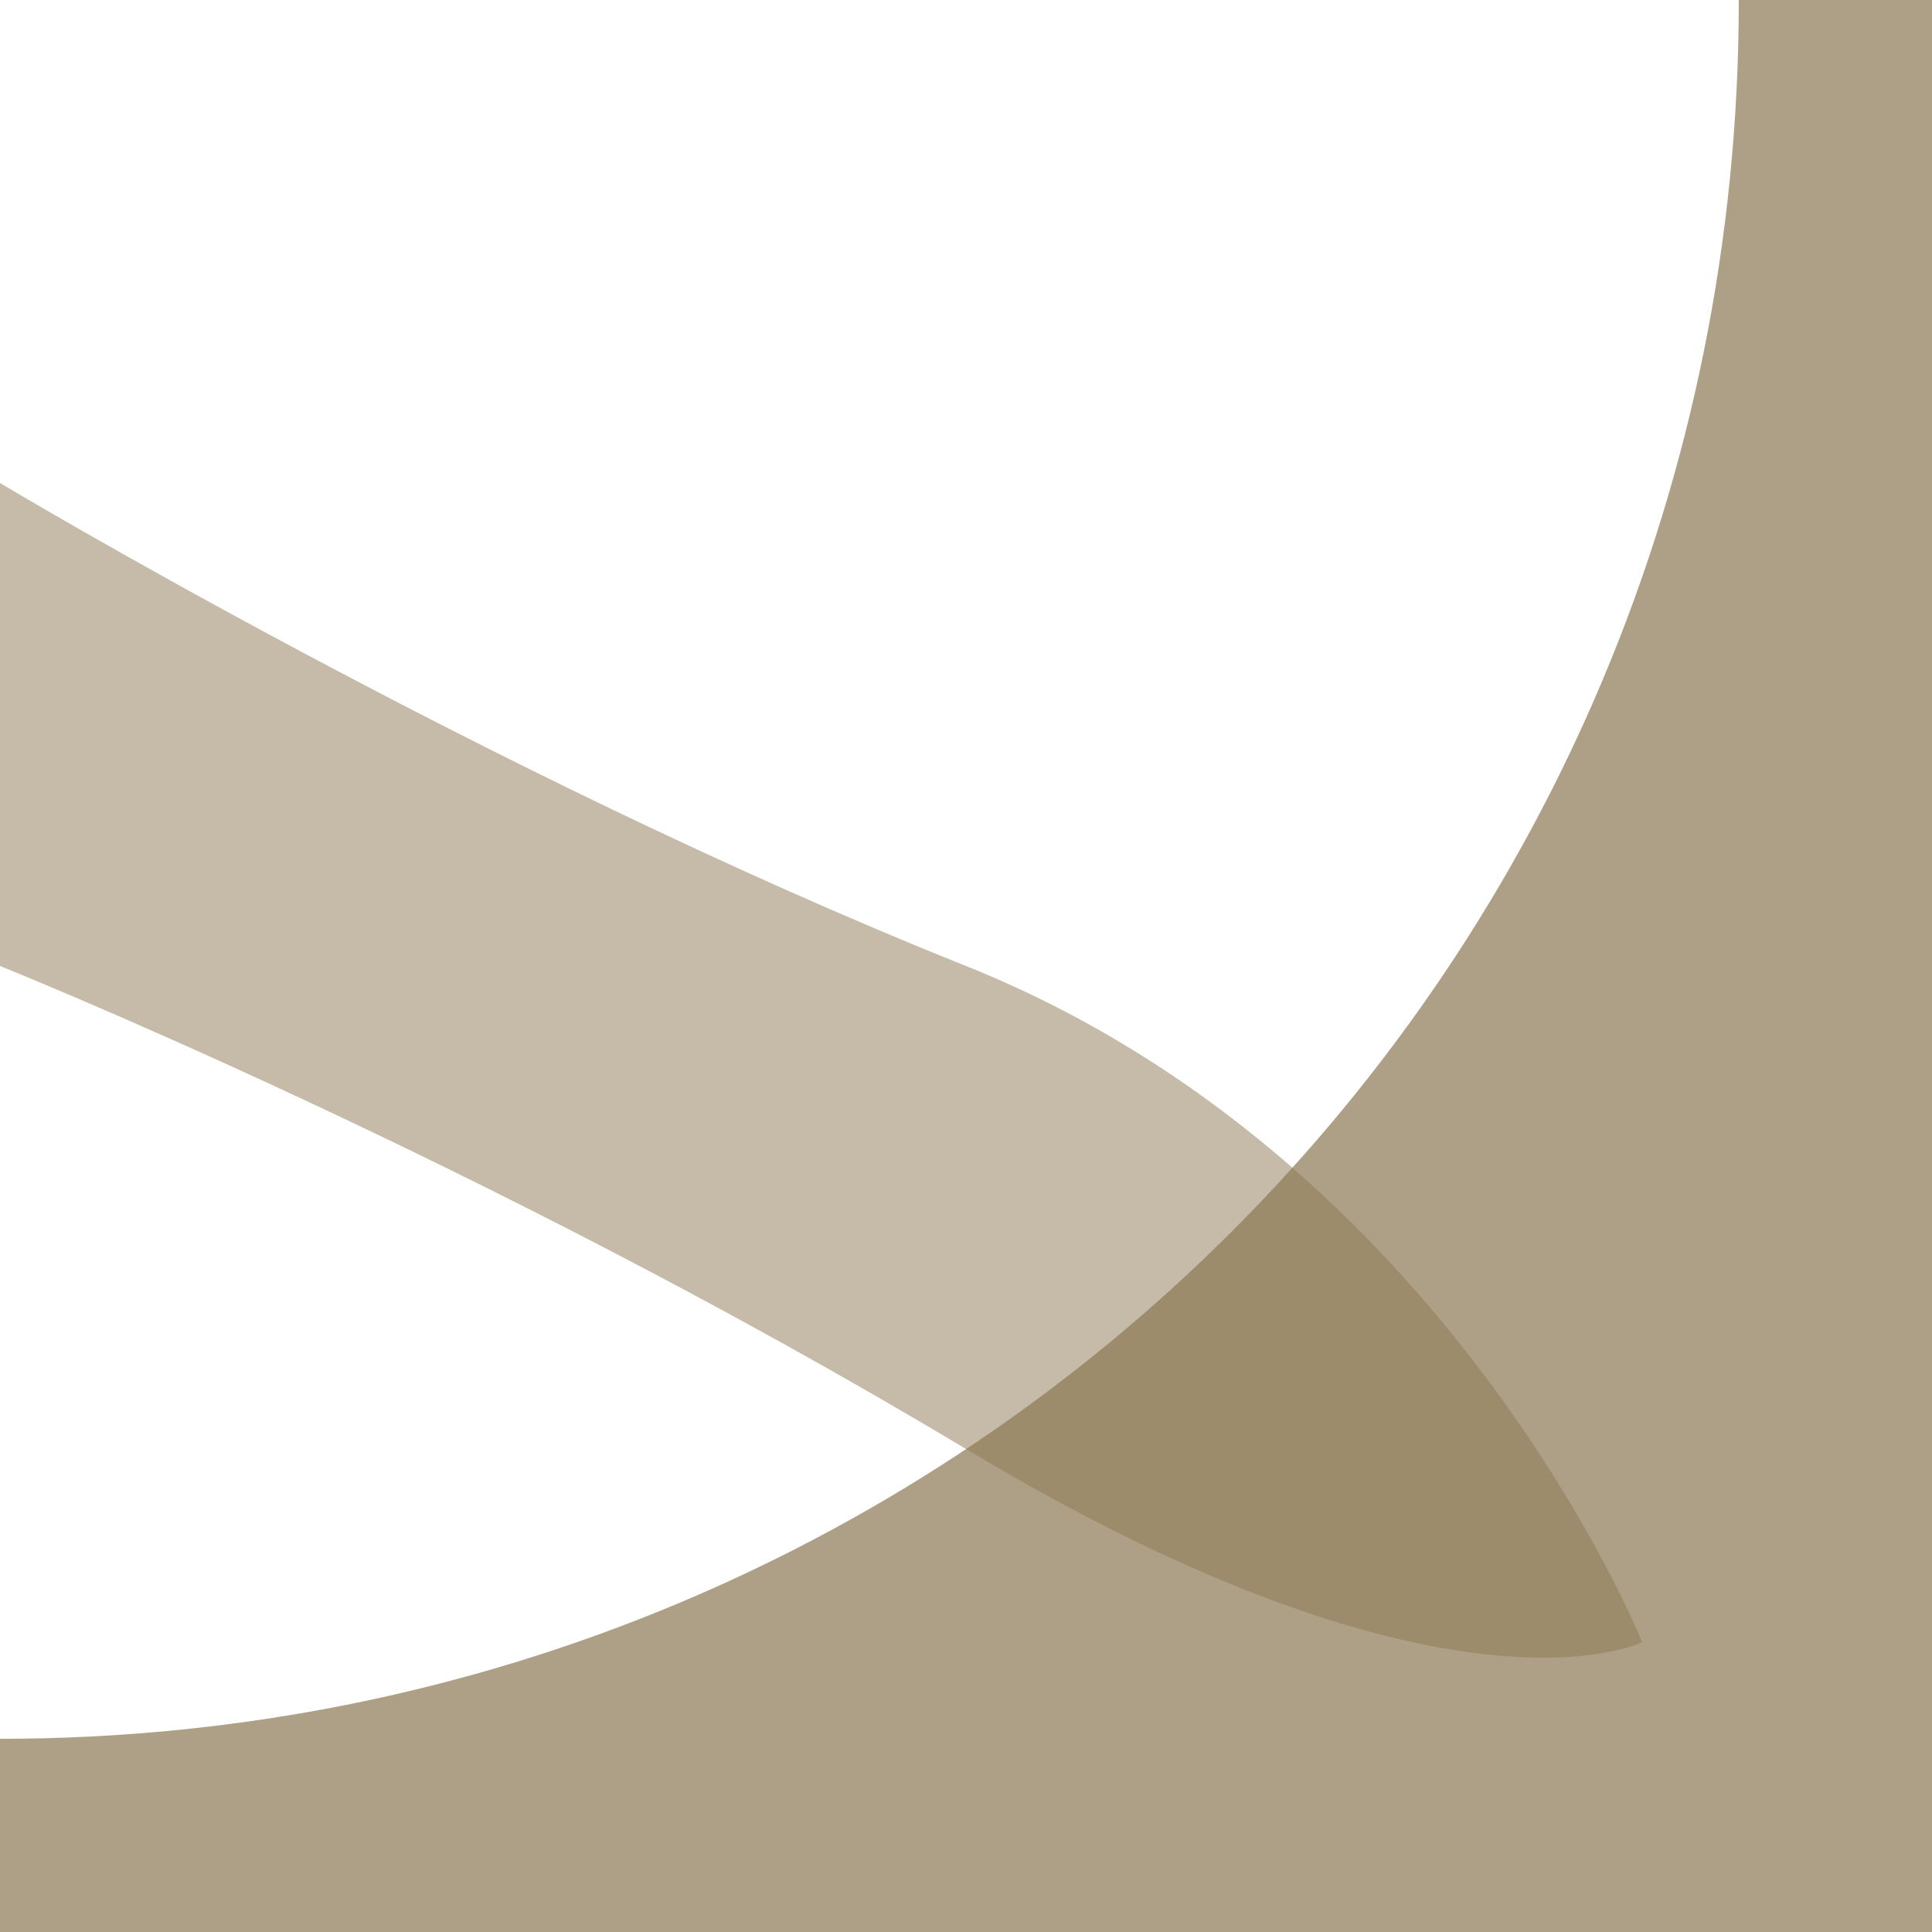 <svg xmlns="http://www.w3.org/2000/svg" width="20" height="20" viewBox="0 0 20 20">
  <path d="M20,20 L0,20 L0,18 C10,18 18,10 18,0 L20,0 Z" fill="#8c7853" opacity="0.7" />
  <path d="M17,17 C17,17 15,12 10,10 C5,8 0,5 0,5 L0,10 C0,10 5,12 10,15 C15,18 17,17 17,17 Z" fill="#8c7853" opacity="0.5" />
</svg> 